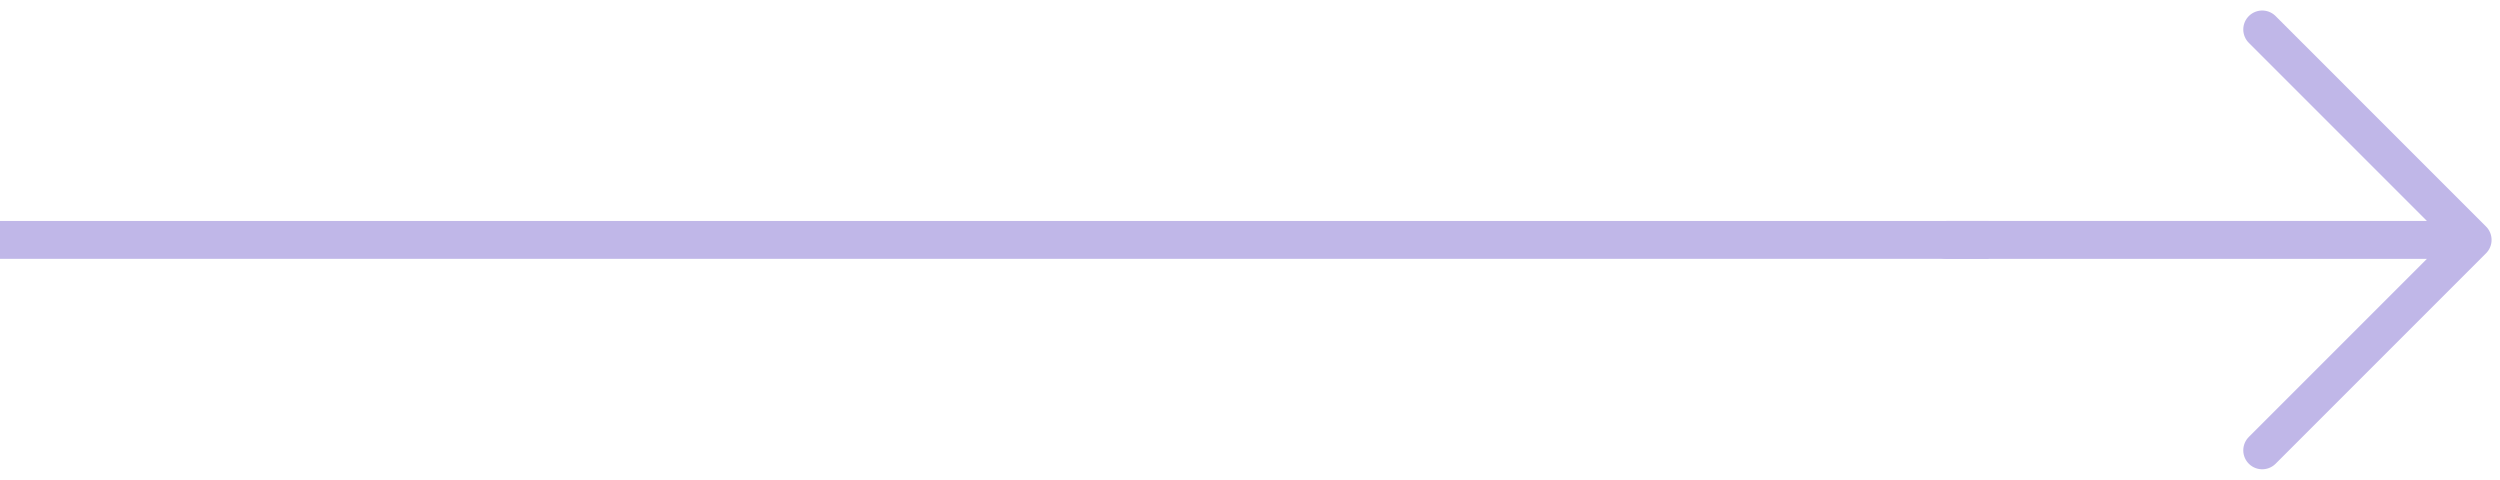 <svg width="198" height="38" viewBox="0 0 198 38" fill="none" xmlns="http://www.w3.org/2000/svg">
<path d="M195.833 19L154.167 19M195.833 19L179.167 35.667M195.833 19L179.167 2.333" stroke="#C0B7E8" stroke-width="3" stroke-linecap="round" stroke-linejoin="round"/>
<path d="M157.5 19H0" stroke="#C0B7E8" stroke-width="3"/>
</svg>

